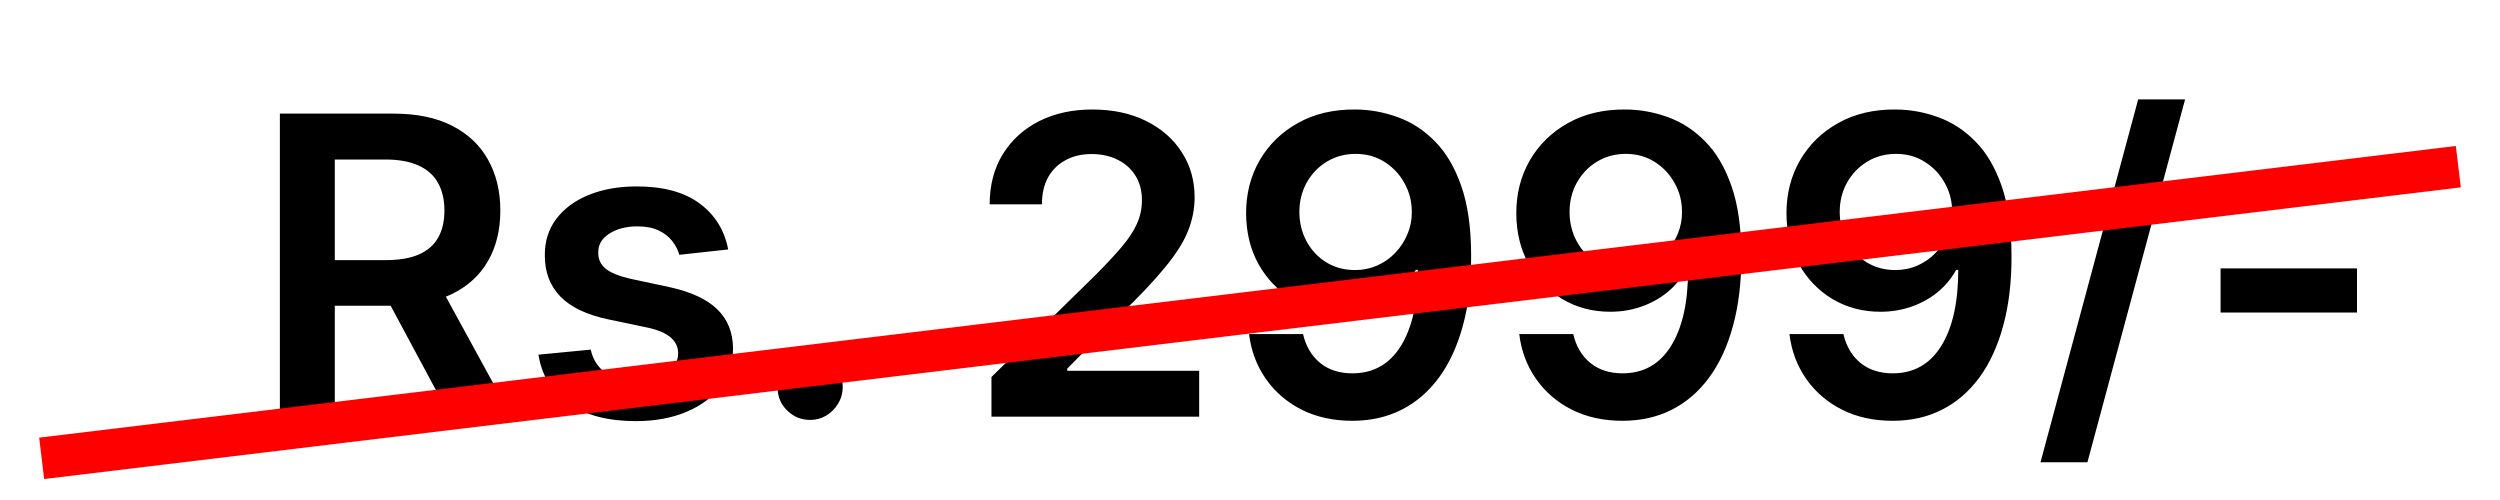 <svg width="60" height="12" viewBox="0 0 60 12" fill="none" xmlns="http://www.w3.org/2000/svg">
<path d="M6.717 10V2.727H9.445C10.003 2.727 10.472 2.824 10.851 3.018C11.232 3.213 11.52 3.485 11.714 3.835C11.91 4.183 12.008 4.589 12.008 5.053C12.008 5.52 11.909 5.924 11.71 6.268C11.514 6.609 11.224 6.873 10.84 7.06C10.457 7.244 9.986 7.337 9.427 7.337H7.484V6.243H9.249C9.576 6.243 9.844 6.198 10.052 6.108C10.26 6.016 10.414 5.882 10.514 5.707C10.615 5.529 10.666 5.311 10.666 5.053C10.666 4.795 10.615 4.575 10.514 4.393C10.412 4.208 10.257 4.068 10.048 3.974C9.84 3.877 9.571 3.828 9.242 3.828H8.035V10H6.717ZM10.474 6.705L12.275 10H10.805L9.036 6.705H10.474ZM17.476 5.987L16.304 6.115C16.27 5.997 16.212 5.885 16.13 5.781C16.049 5.677 15.94 5.593 15.803 5.529C15.666 5.465 15.498 5.433 15.299 5.433C15.031 5.433 14.806 5.491 14.624 5.607C14.444 5.723 14.355 5.874 14.358 6.058C14.355 6.217 14.413 6.346 14.532 6.445C14.652 6.545 14.851 6.626 15.128 6.69L16.059 6.889C16.575 7 16.958 7.177 17.209 7.418C17.462 7.66 17.59 7.976 17.593 8.366C17.59 8.71 17.49 9.013 17.291 9.276C17.094 9.536 16.821 9.74 16.471 9.886C16.12 10.033 15.718 10.107 15.263 10.107C14.595 10.107 14.058 9.967 13.651 9.688C13.244 9.406 13.001 9.014 12.923 8.512L14.177 8.391C14.233 8.638 14.354 8.823 14.539 8.949C14.723 9.074 14.964 9.137 15.26 9.137C15.565 9.137 15.81 9.074 15.995 8.949C16.182 8.823 16.275 8.668 16.275 8.484C16.275 8.327 16.215 8.198 16.094 8.097C15.976 7.995 15.791 7.917 15.54 7.862L14.61 7.667C14.086 7.558 13.7 7.375 13.448 7.116C13.198 6.856 13.073 6.527 13.076 6.129C13.073 5.793 13.164 5.502 13.349 5.256C13.536 5.007 13.795 4.815 14.127 4.68C14.461 4.543 14.845 4.474 15.281 4.474C15.92 4.474 16.423 4.611 16.79 4.883C17.159 5.155 17.388 5.523 17.476 5.987ZM19.445 10.078C19.229 10.078 19.044 10.002 18.891 9.851C18.737 9.699 18.661 9.515 18.663 9.297C18.661 9.084 18.737 8.902 18.891 8.75C19.044 8.598 19.229 8.523 19.445 8.523C19.653 8.523 19.834 8.598 19.988 8.75C20.144 8.902 20.224 9.084 20.226 9.297C20.224 9.441 20.186 9.573 20.112 9.691C20.041 9.809 19.947 9.904 19.828 9.975C19.712 10.044 19.584 10.078 19.445 10.078ZM23.795 10V9.048L26.32 6.573C26.561 6.329 26.762 6.113 26.923 5.923C27.084 5.734 27.205 5.55 27.285 5.373C27.366 5.195 27.406 5.006 27.406 4.805C27.406 4.575 27.354 4.379 27.25 4.215C27.146 4.049 27.003 3.922 26.82 3.832C26.638 3.742 26.431 3.697 26.199 3.697C25.96 3.697 25.75 3.746 25.57 3.846C25.39 3.943 25.251 4.081 25.151 4.261C25.054 4.441 25.006 4.656 25.006 4.904H23.752C23.752 4.442 23.858 4.041 24.068 3.7C24.279 3.359 24.569 3.095 24.938 2.908C25.31 2.721 25.736 2.628 26.217 2.628C26.704 2.628 27.133 2.719 27.502 2.901C27.871 3.084 28.158 3.333 28.361 3.651C28.567 3.968 28.671 4.33 28.671 4.737C28.671 5.009 28.618 5.277 28.514 5.54C28.41 5.803 28.227 6.094 27.964 6.413C27.703 6.733 27.338 7.12 26.866 7.575L25.613 8.849V8.899H28.78V10H23.795ZM32.531 2.628C32.879 2.63 33.217 2.692 33.546 2.812C33.878 2.931 34.176 3.125 34.441 3.395C34.706 3.662 34.917 4.021 35.073 4.471C35.229 4.921 35.307 5.477 35.307 6.14C35.31 6.765 35.244 7.324 35.109 7.816C34.976 8.306 34.785 8.72 34.537 9.059C34.288 9.397 33.989 9.656 33.639 9.833C33.288 10.011 32.894 10.099 32.456 10.099C31.997 10.099 31.59 10.009 31.234 9.83C30.882 9.65 30.596 9.403 30.379 9.091C30.161 8.778 30.027 8.421 29.977 8.018H31.273C31.34 8.307 31.475 8.537 31.678 8.707C31.884 8.875 32.144 8.96 32.456 8.96C32.96 8.96 33.349 8.741 33.621 8.303C33.893 7.865 34.029 7.256 34.029 6.477H33.979C33.863 6.686 33.713 6.866 33.528 7.017C33.344 7.166 33.134 7.281 32.9 7.362C32.668 7.442 32.422 7.482 32.161 7.482C31.735 7.482 31.352 7.38 31.011 7.177C30.672 6.973 30.403 6.694 30.204 6.339C30.008 5.984 29.909 5.578 29.906 5.121C29.906 4.647 30.015 4.222 30.233 3.846C30.453 3.467 30.76 3.169 31.153 2.951C31.546 2.731 32.005 2.623 32.531 2.628ZM32.534 3.693C32.278 3.693 32.048 3.756 31.842 3.881C31.638 4.005 31.477 4.173 31.359 4.386C31.243 4.596 31.185 4.832 31.185 5.092C31.187 5.35 31.245 5.585 31.359 5.795C31.475 6.006 31.632 6.173 31.831 6.296C32.032 6.419 32.262 6.481 32.52 6.481C32.712 6.481 32.89 6.444 33.056 6.371C33.222 6.297 33.366 6.196 33.489 6.065C33.615 5.933 33.712 5.782 33.781 5.614C33.852 5.446 33.886 5.269 33.883 5.082C33.883 4.833 33.824 4.603 33.706 4.393C33.59 4.182 33.43 4.013 33.227 3.885C33.025 3.757 32.794 3.693 32.534 3.693ZM39.015 2.628C39.363 2.63 39.702 2.692 40.031 2.812C40.362 2.931 40.66 3.125 40.925 3.395C41.191 3.662 41.401 4.021 41.557 4.471C41.714 4.921 41.792 5.477 41.792 6.14C41.794 6.765 41.728 7.324 41.593 7.816C41.461 8.306 41.27 8.72 41.021 9.059C40.773 9.397 40.473 9.656 40.123 9.833C39.773 10.011 39.378 10.099 38.94 10.099C38.481 10.099 38.074 10.009 37.719 9.83C37.366 9.65 37.081 9.403 36.863 9.091C36.645 8.778 36.511 8.421 36.462 8.018H37.758C37.824 8.307 37.959 8.537 38.163 8.707C38.369 8.875 38.628 8.96 38.94 8.96C39.445 8.96 39.833 8.741 40.105 8.303C40.377 7.865 40.514 7.256 40.514 6.477H40.464C40.348 6.686 40.197 6.866 40.013 7.017C39.828 7.166 39.619 7.281 39.384 7.362C39.152 7.442 38.906 7.482 38.646 7.482C38.219 7.482 37.836 7.38 37.495 7.177C37.157 6.973 36.888 6.694 36.689 6.339C36.492 5.984 36.393 5.578 36.391 5.121C36.391 4.647 36.499 4.222 36.717 3.846C36.938 3.467 37.244 3.169 37.637 2.951C38.03 2.731 38.489 2.623 39.015 2.628ZM39.019 3.693C38.763 3.693 38.532 3.756 38.326 3.881C38.122 4.005 37.961 4.173 37.843 4.386C37.727 4.596 37.669 4.832 37.669 5.092C37.671 5.35 37.729 5.585 37.843 5.795C37.959 6.006 38.117 6.173 38.315 6.296C38.517 6.419 38.746 6.481 39.004 6.481C39.196 6.481 39.375 6.444 39.541 6.371C39.706 6.297 39.851 6.196 39.974 6.065C40.099 5.933 40.196 5.782 40.265 5.614C40.336 5.446 40.37 5.269 40.368 5.082C40.368 4.833 40.309 4.603 40.19 4.393C40.074 4.182 39.914 4.013 39.711 3.885C39.51 3.757 39.279 3.693 39.019 3.693ZM45.499 2.628C45.847 2.63 46.186 2.692 46.515 2.812C46.846 2.931 47.145 3.125 47.41 3.395C47.675 3.662 47.886 4.021 48.042 4.471C48.198 4.921 48.276 5.477 48.276 6.14C48.279 6.765 48.212 7.324 48.077 7.816C47.945 8.306 47.754 8.72 47.506 9.059C47.257 9.397 46.958 9.656 46.607 9.833C46.257 10.011 45.863 10.099 45.425 10.099C44.965 10.099 44.558 10.009 44.203 9.83C43.85 9.65 43.565 9.403 43.347 9.091C43.13 8.778 42.996 8.421 42.946 8.018H44.242C44.309 8.307 44.443 8.537 44.647 8.707C44.853 8.875 45.112 8.96 45.425 8.96C45.929 8.96 46.317 8.741 46.59 8.303C46.862 7.865 46.998 7.256 46.998 6.477H46.948C46.832 6.686 46.682 6.866 46.497 7.017C46.312 7.166 46.103 7.281 45.869 7.362C45.637 7.442 45.39 7.482 45.13 7.482C44.704 7.482 44.32 7.38 43.979 7.177C43.641 6.973 43.372 6.694 43.173 6.339C42.977 5.984 42.877 5.578 42.875 5.121C42.875 4.647 42.984 4.222 43.202 3.846C43.422 3.467 43.728 3.169 44.121 2.951C44.514 2.731 44.974 2.623 45.499 2.628ZM45.503 3.693C45.247 3.693 45.016 3.756 44.81 3.881C44.607 4.005 44.446 4.173 44.327 4.386C44.211 4.596 44.153 4.832 44.153 5.092C44.156 5.35 44.214 5.585 44.327 5.795C44.443 6.006 44.601 6.173 44.8 6.296C45.001 6.419 45.231 6.481 45.489 6.481C45.68 6.481 45.859 6.444 46.025 6.371C46.191 6.297 46.335 6.196 46.458 6.065C46.584 5.933 46.681 5.782 46.749 5.614C46.82 5.446 46.855 5.269 46.852 5.082C46.852 4.833 46.793 4.603 46.675 4.393C46.559 4.182 46.399 4.013 46.195 3.885C45.994 3.757 45.763 3.693 45.503 3.693ZM52.442 2.386L50.098 11.094H48.972L51.316 2.386H52.442ZM56.568 6.442V7.5H53.294V6.442H56.568Z" fill="black"/>
<path d="M1 11L59 4" stroke="#FF0000"/>
</svg>
